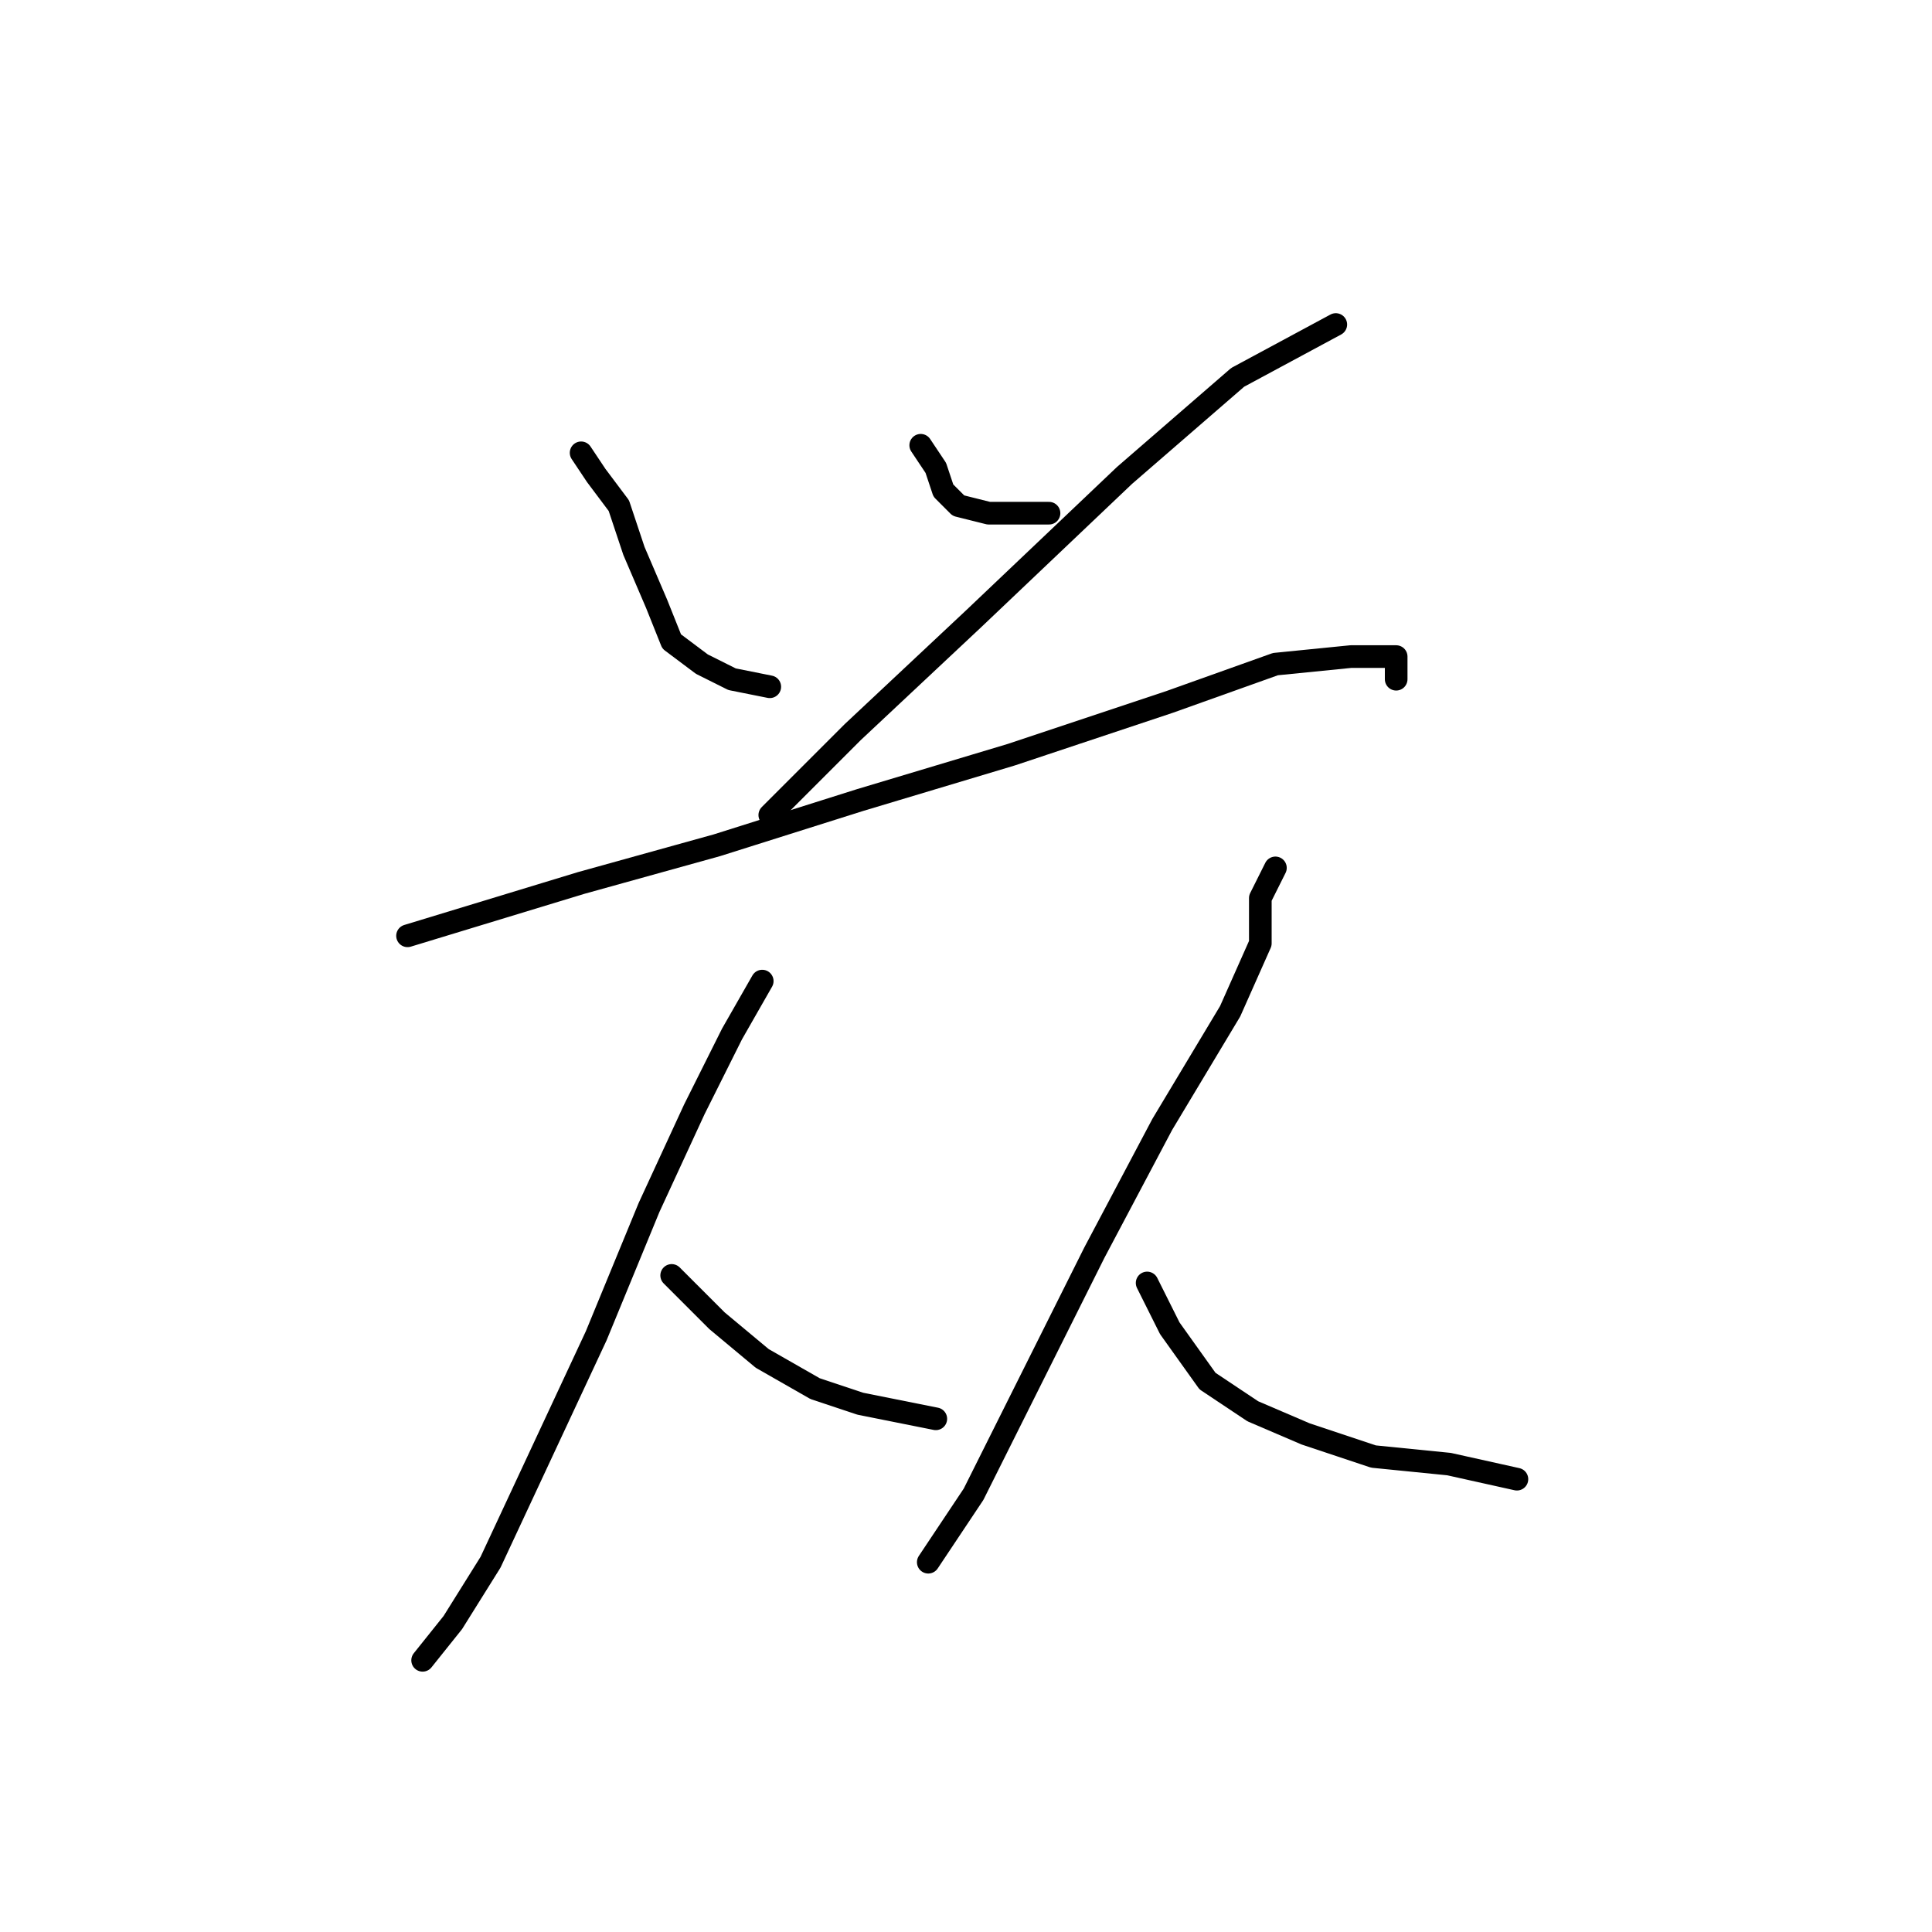 <?xml version="1.0" standalone="no"?>
    <svg width="256" height="256" xmlns="http://www.w3.org/2000/svg" version="1.1">
    <polyline stroke="black" stroke-width="3" stroke-linecap="round" fill="transparent" stroke-linejoin="round" points="77 60 79 63 82 67 84 73 87 80 89 85 93 88 97 90 102 91 102 91 " />
        <polyline stroke="black" stroke-width="3" stroke-linecap="round" fill="transparent" stroke-linejoin="round" points="122 59 124 62 125 65 127 67 131 68 139 68 139 68 " />
        <polyline stroke="black" stroke-width="3" stroke-linecap="round" fill="transparent" stroke-linejoin="round" points="177 43 164 50 149 63 129 82 113 97 102 108 102 108 " />
        <polyline stroke="black" stroke-width="3" stroke-linecap="round" fill="transparent" stroke-linejoin="round" points="54 124 77 117 95 112 114 106 134 100 155 93 169 88 179 87 184 87 185 87 185 90 185 90 " />
        <polyline stroke="black" stroke-width="3" stroke-linecap="round" fill="transparent" stroke-linejoin="round" points="101 130 97 137 92 147 86 160 79 177 72 192 65 207 60 215 56 220 56 220 " />
        <polyline stroke="black" stroke-width="3" stroke-linecap="round" fill="transparent" stroke-linejoin="round" points="89 169 95 175 101 180 108 184 114 186 119 187 124 188 124 188 " />
        <polyline stroke="black" stroke-width="3" stroke-linecap="round" fill="transparent" stroke-linejoin="round" points="169 115 167 119 167 125 163 134 154 149 145 166 136 184 129 198 123 207 123 207 " />
        <polyline stroke="black" stroke-width="3" stroke-linecap="round" fill="transparent" stroke-linejoin="round" points="152 170 155 176 160 183 166 187 173 190 182 193 192 194 201 196 201 196 " />
        </svg>
